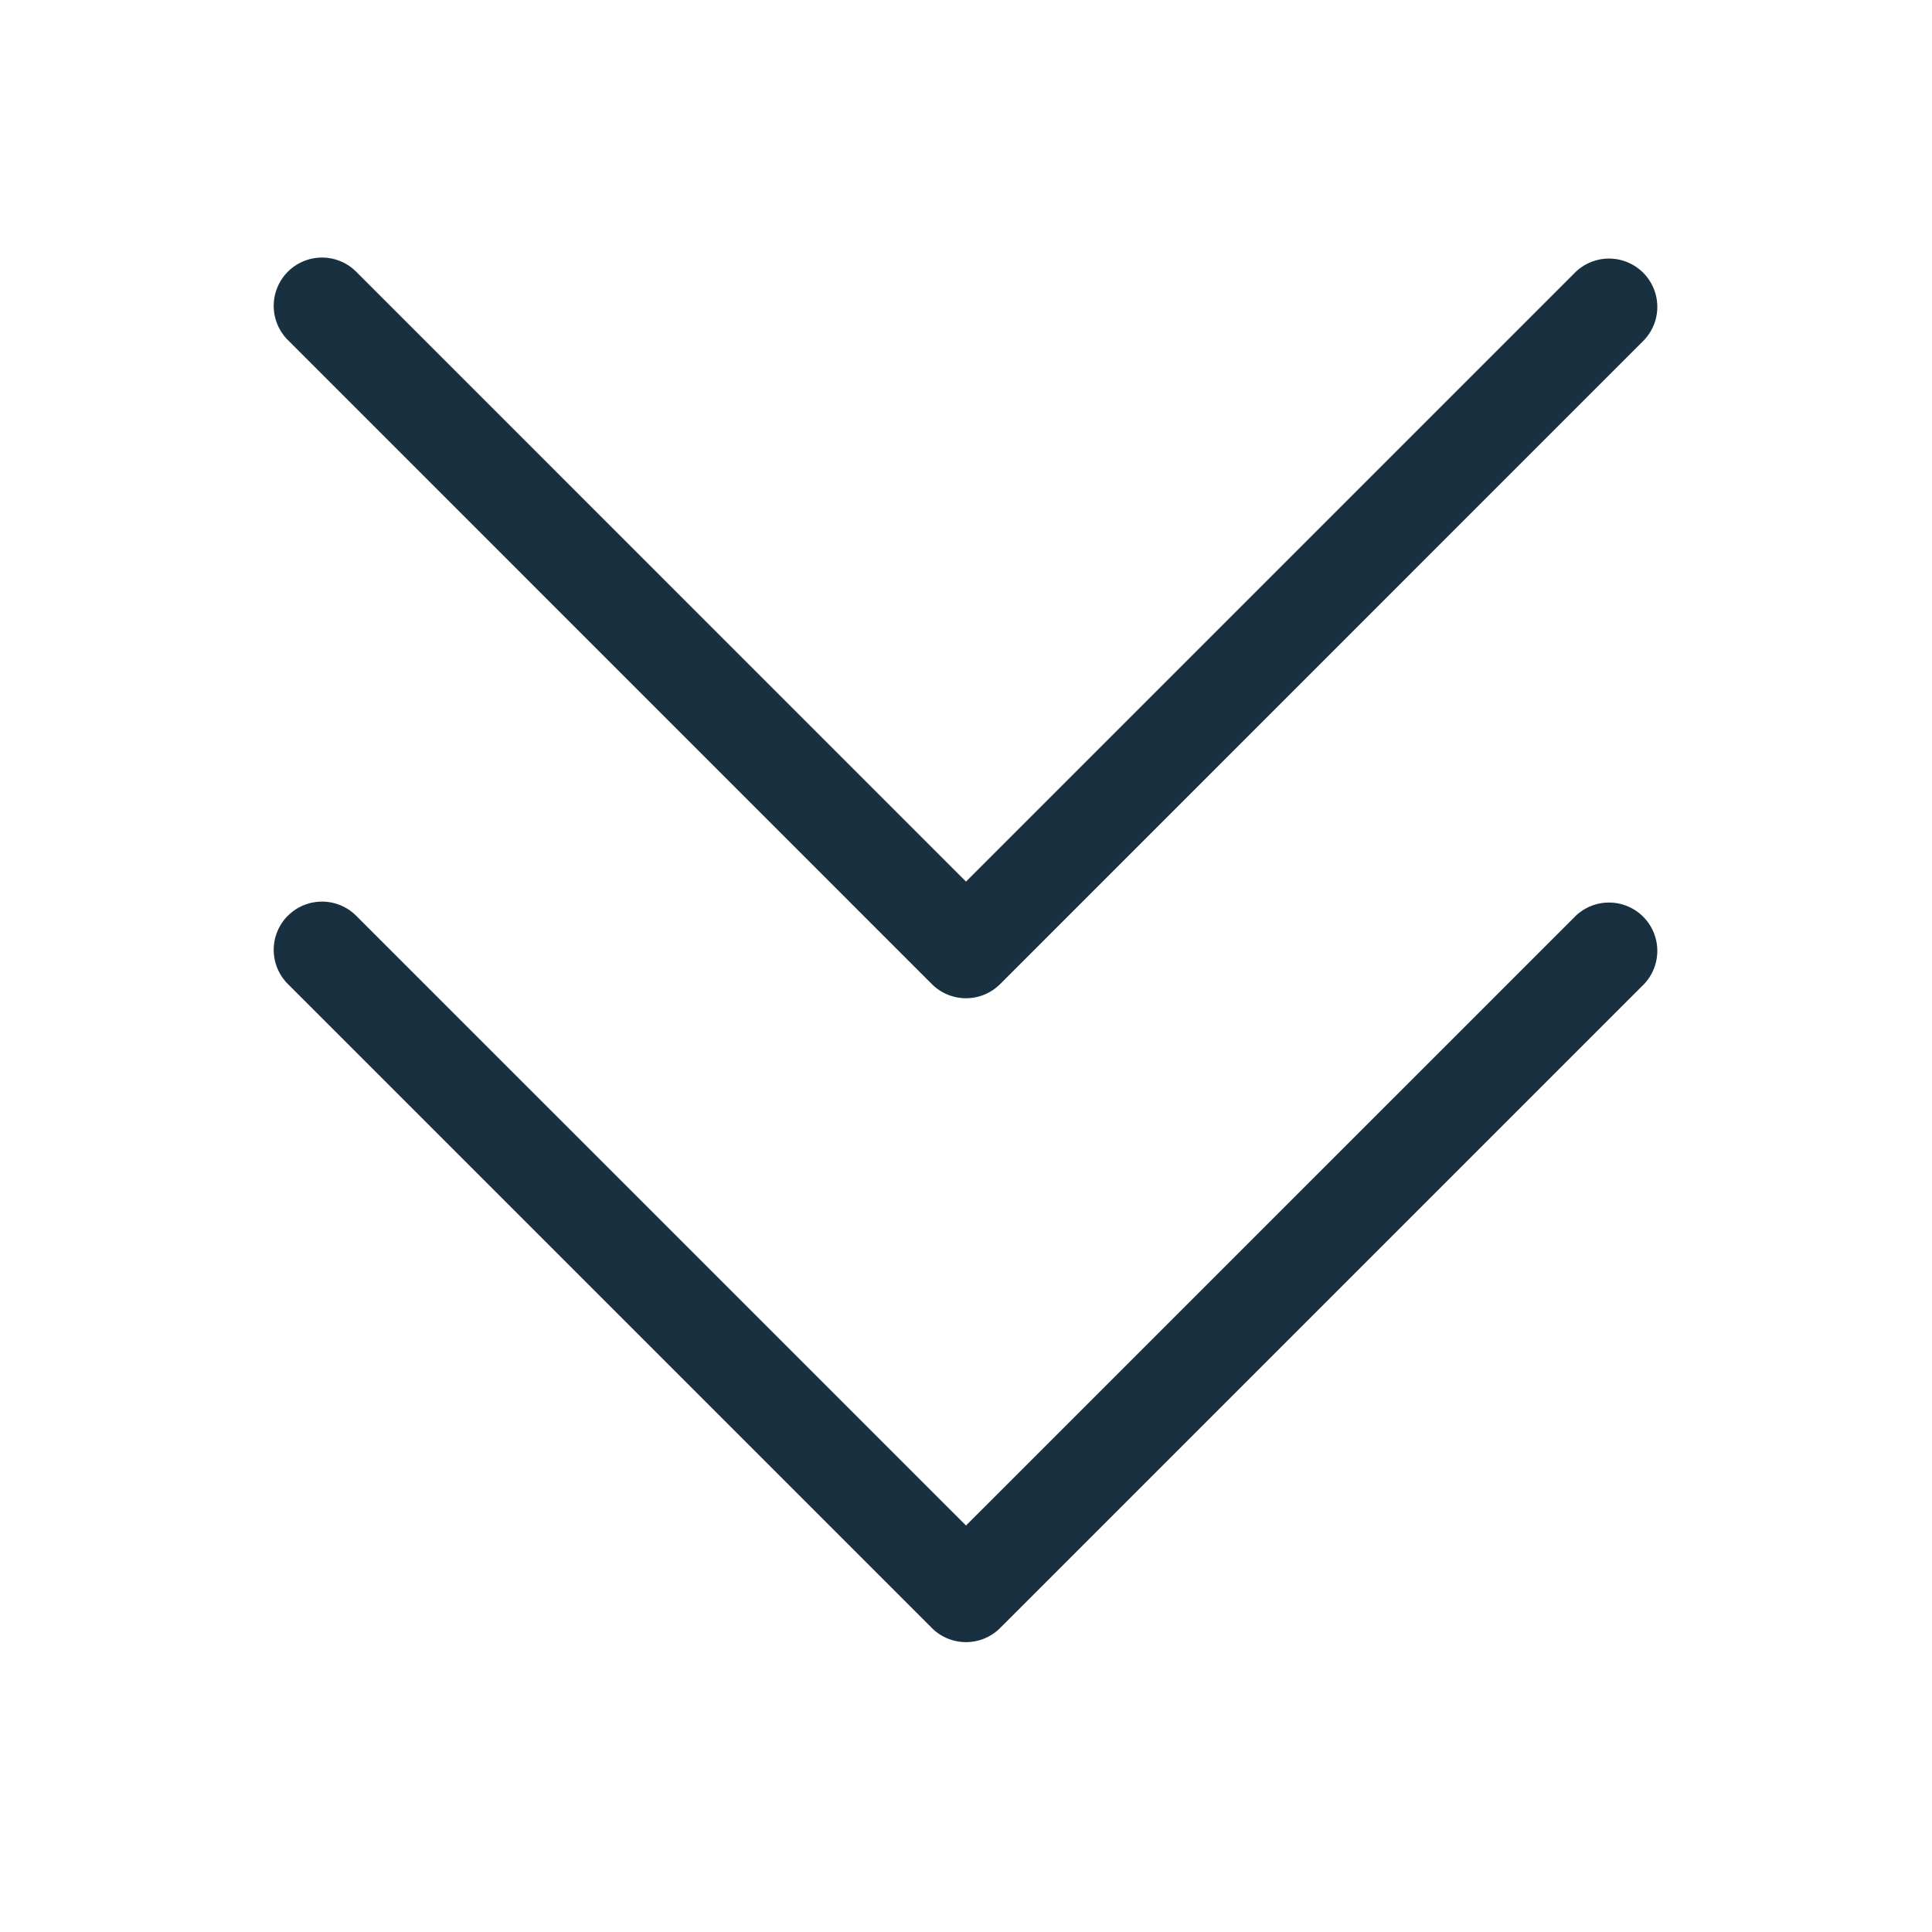 <svg width="25" height="25" viewBox="0 0 25 25" fill="none"><g id="decrease"><path id="iconDefault" fill-rule="evenodd" clip-rule="evenodd" d="M3.725 3.516a.625.625 0 0 1 .884 0l7.891 7.892 7.892-7.892a.625.625 0 0 1 .883.884l-8.333 8.334a.625.625 0 0 1-.884 0L3.725 4.4a.625.625 0 0 1 0-.884Zm0 8.334a.625.625 0 0 1 .884 0L12.5 19.74l7.892-7.891a.625.625 0 0 1 .883.884l-8.333 8.333a.625.625 0 0 1-.884 0l-8.333-8.333a.625.625 0 0 1 0-.884Z" fill="#18303F"/></g></svg>